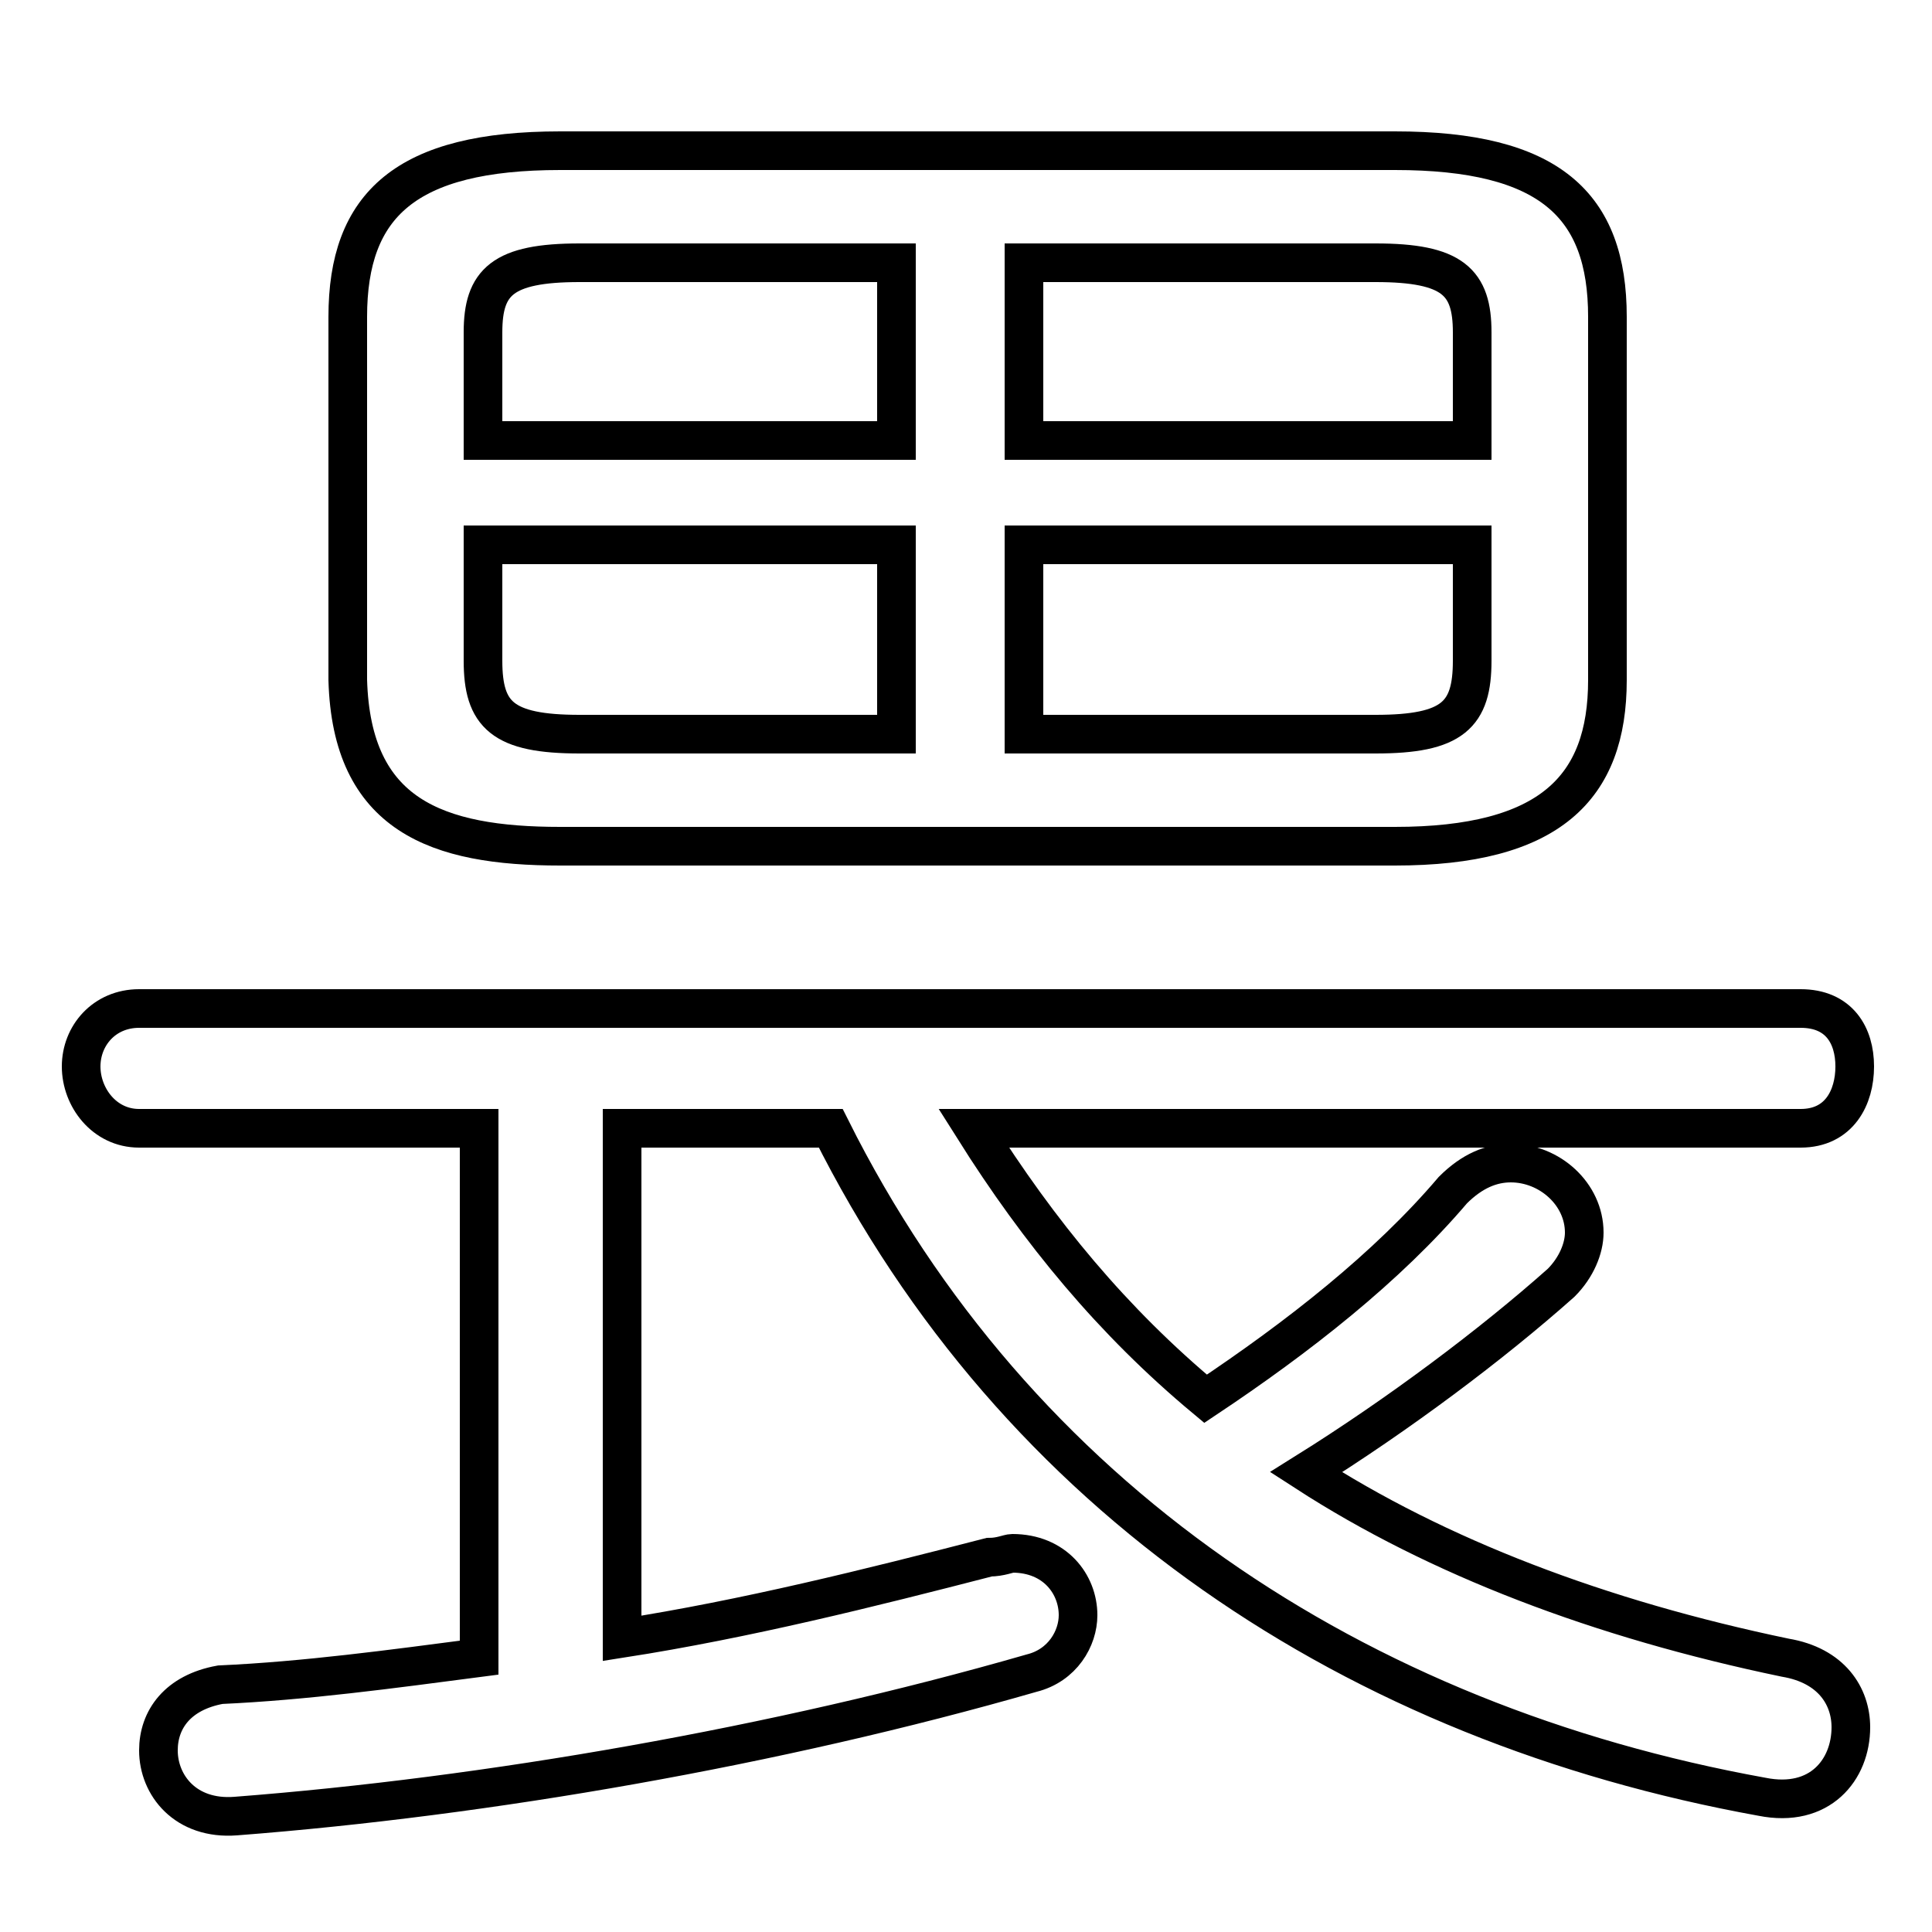 <svg xmlns="http://www.w3.org/2000/svg" viewBox="0 -44.0 50.0 50.0">
    <rect x="0" y="-44.0" width="50.0" height="50.0" fill="#808080" stroke="none"/>
    <g transform="scale(1, -1)">
        <!-- ボディの枠 -->
        <rect x="0" y="-6.0" width="50.0" height="50.0"
            stroke="white" fill="white"/>
        <!-- グリフ座標系の原点 -->
        <circle cx="0" cy="0" r="5" fill="white"/>
        <!-- グリフのアウトライン -->
        <g style="fill:none;stroke:#000000;stroke-width:1;">
<path d="M 23.2 37.2 L 23.2 32.6 L 12.5 32.6 L 12.5 35.4 C 12.5 36.7 13.0 37.2 15.0 37.2 Z M 36.1 22.1 C 40.1 22.1 41.6 23.6 41.6 26.4 L 41.6 35.8 C 41.6 38.7 40.1 40.1 36.1 40.1 L 14.5 40.1 C 10.5 40.1 9.0 38.7 9.0 35.8 L 9.0 26.4 C 9.1 22.9 11.3 22.1 14.5 22.1 Z M 12.5 29.9 L 23.2 29.9 L 23.2 25.0 L 15.0 25.0 C 13.0 25.0 12.5 25.5 12.5 26.9 Z M 38.1 29.9 L 38.1 26.9 C 38.1 25.5 37.6 25.0 35.6 25.0 L 26.5 25.0 L 26.5 29.9 Z M 12.4 14.8 L 12.4 1.1 C 10.1 0.8 7.9 0.5 5.7 0.4 C 4.6 0.2 4.1 -0.5 4.1 -1.3 C 4.1 -2.2 4.8 -3.1 6.1 -3.0 C 12.6 -2.5 20.1 -1.2 26.7 0.7 C 27.5 0.9 27.9 1.6 27.9 2.2 C 27.9 3.0 27.3 3.8 26.2 3.8 C 26.1 3.8 25.9 3.7 25.6 3.7 C 22.5 2.9 19.3 2.1 16.1 1.6 L 16.1 14.8 L 21.5 14.8 C 26.3 5.2 35.1 -0.6 45.6 -2.5 C 47.1 -2.8 47.9 -1.8 47.9 -0.7 C 47.9 0.1 47.4 0.9 46.2 1.1 C 41.4 2.1 37.2 3.7 33.8 5.9 C 36.2 7.4 38.6 9.2 40.4 10.8 C 40.8 11.2 41.0 11.7 41.0 12.1 C 41.0 13.1 40.1 13.9 39.1 13.9 C 38.6 13.9 38.1 13.7 37.6 13.2 C 35.9 11.2 33.6 9.4 31.2 7.8 C 28.8 9.8 26.9 12.1 25.2 14.8 L 46.6 14.8 C 47.6 14.8 48.0 15.6 48.0 16.4 C 48.0 17.2 47.6 17.9 46.6 17.9 L 3.6 17.9 C 2.7 17.9 2.1 17.2 2.1 16.4 C 2.1 15.6 2.7 14.8 3.6 14.8 Z M 38.1 32.6 L 26.5 32.6 L 26.5 37.2 L 35.6 37.2 C 37.6 37.2 38.1 36.7 38.1 35.4 Z"/>
</g>
</g>
</svg>